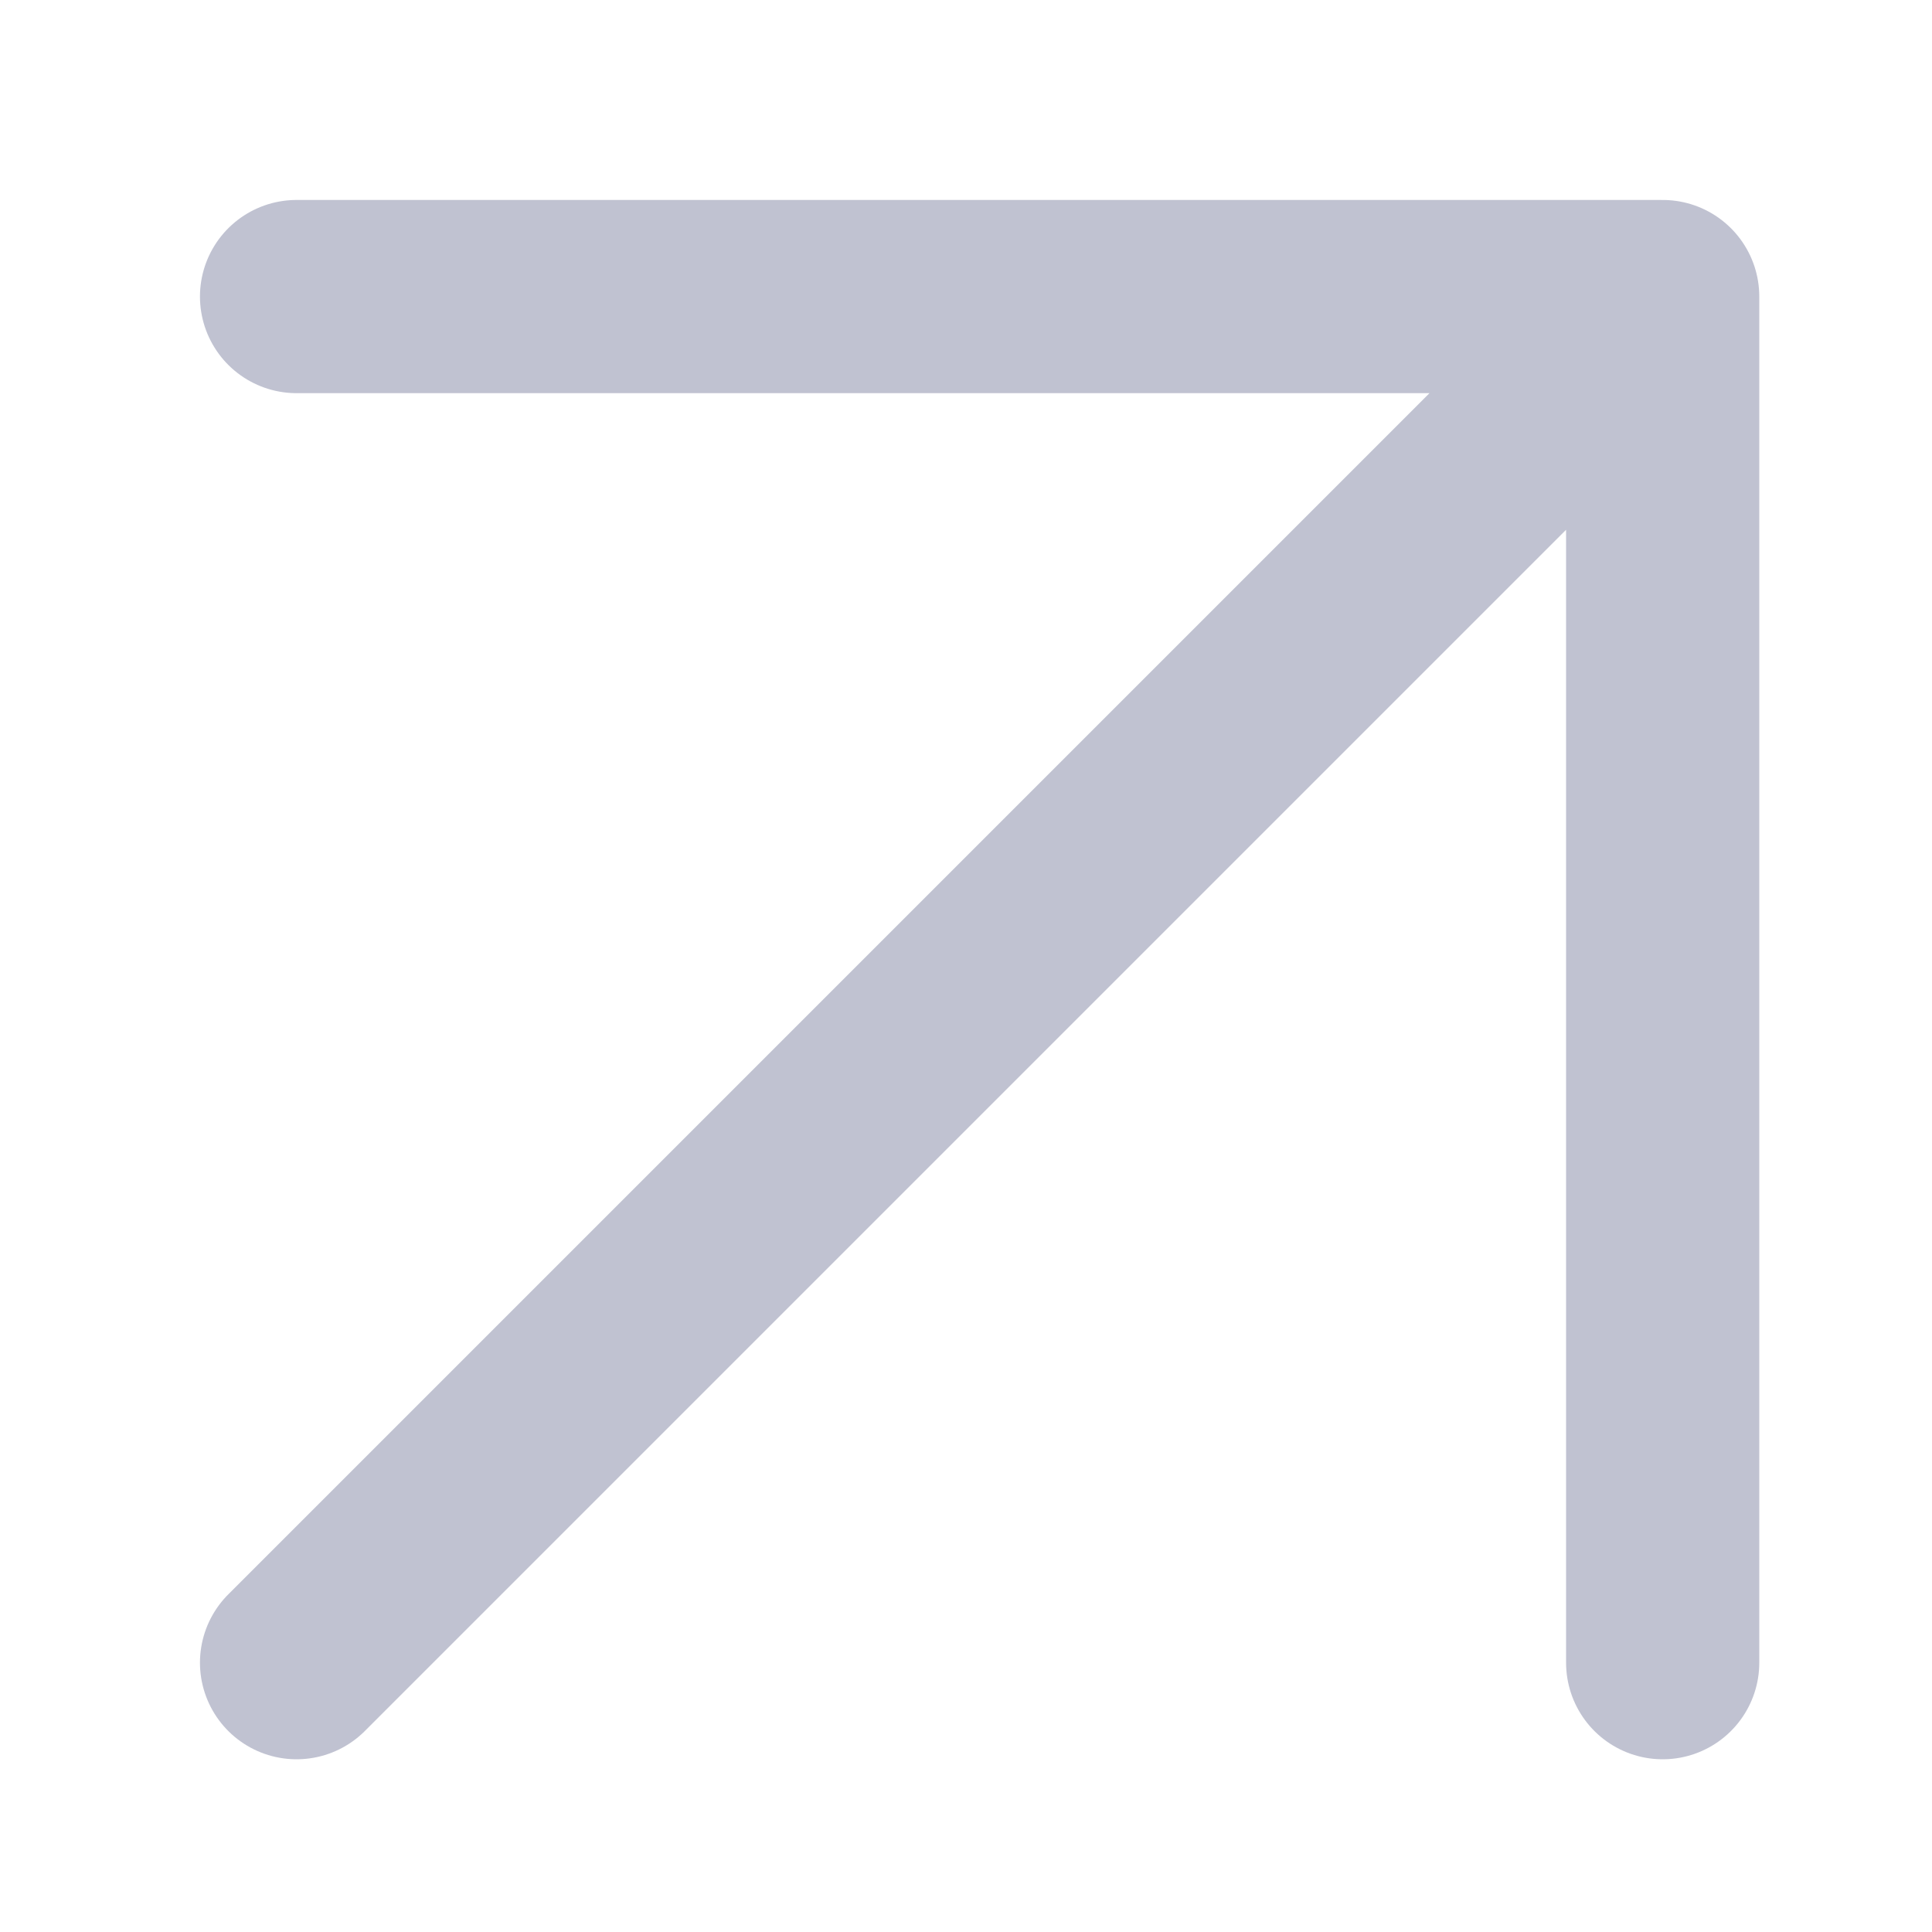 <svg width="10" height="10" viewBox="0 0 10 10" fill="none" xmlns="http://www.w3.org/2000/svg">
<path d="M1.535 1.535L8.606 1.535M8.606 1.535L8.606 8.606M8.606 1.535L1.535 8.606" stroke="#C0C2D1" stroke-width="1" stroke-linecap="round" stroke-linejoin="round"/>
</svg>
